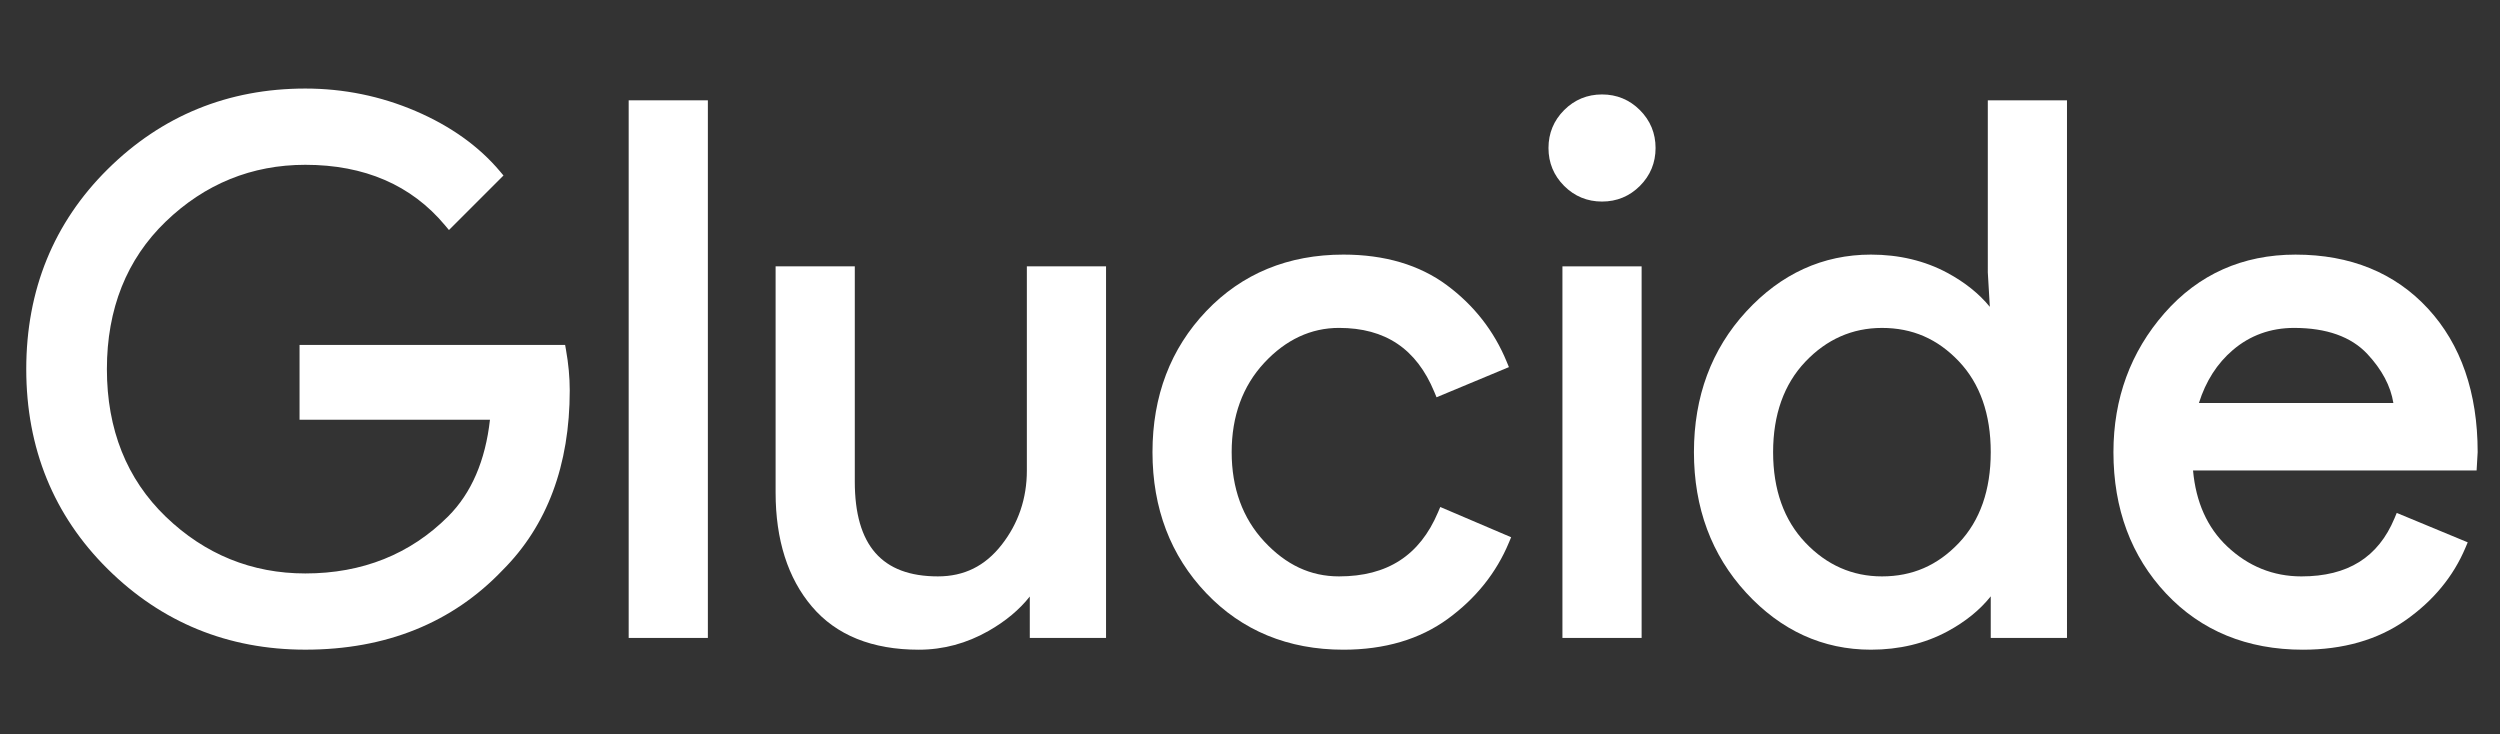 <?xml version="1.0" encoding="utf-8"?>
<!-- Generator: Adobe Illustrator 16.0.4, SVG Export Plug-In . SVG Version: 6.00 Build 0)  -->
<!DOCTYPE svg PUBLIC "-//W3C//DTD SVG 1.1//EN" "http://www.w3.org/Graphics/SVG/1.1/DTD/svg11.dtd">
<svg version="1.1" id="Calque_1" xmlns="http://www.w3.org/2000/svg" xmlns:xlink="http://www.w3.org/1999/xlink" x="0px" y="0px"
	 width="258.75px" height="76px" viewBox="0 0 258.75 76" enable-background="new 0 0 258.75 76" xml:space="preserve">
<rect x="0" y="0" width="258.75" height="76" fill="#333333" stroke="none"/>
<g>
	<path fill="#FFFFFF" d="M58.491,35.704H31.003v7.739h19.708c-0.473,4.24-1.926,7.603-4.325,10.002
		c-3.92,3.919-8.894,5.907-14.783,5.907c-5.54,0-10.401-1.978-14.449-5.877c-4.041-3.895-6.09-9.032-6.09-15.271
		s2.049-11.376,6.09-15.27c4.047-3.9,8.908-5.877,14.449-5.877c6.12,0,10.979,2.102,14.443,6.248l0.421,0.503l5.644-5.644
		l-0.354-0.421c-2.18-2.595-5.12-4.697-8.739-6.249c-3.608-1.546-7.448-2.33-11.414-2.33c-7.984,0-14.867,2.809-20.458,8.348
		c-5.592,5.54-8.428,12.501-8.428,20.69c0,8.189,2.835,15.151,8.428,20.69c5.591,5.539,12.474,8.348,20.458,8.348
		c8.344,0,15.218-2.774,20.422-8.236c4.607-4.606,6.943-10.863,6.943-18.597c0-1.343-0.131-2.76-0.39-4.211L58.491,35.704z"/>
	<rect x="65.068" y="10.383" fill="#FFFFFF" width="8.196" height="55.643"/>
	<path fill="#FFFFFF" d="M106.28,48.698c0,2.891-0.878,5.479-2.61,7.69c-1.72,2.198-3.878,3.268-6.599,3.268
		c-5.787,0-8.6-3.212-8.6-9.817V27.568h-8.196v23.412c0,4.89,1.263,8.857,3.754,11.793c2.514,2.967,6.237,4.471,11.065,4.471
		c2.527,0,4.955-0.653,7.216-1.941c1.77-1.008,3.201-2.203,4.273-3.564v4.289h7.892V27.568h-8.196V48.698z"/>
	<path fill="#FFFFFF" d="M148.833,53.026c-1.89,4.461-5.241,6.63-10.245,6.63c-2.946,0-5.476-1.182-7.735-3.61
		c-2.24-2.408-3.375-5.52-3.375-9.248c0-3.728,1.135-6.84,3.375-9.249c2.229-2.396,4.831-3.611,7.735-3.611
		c4.793,0,8.02,2.167,9.863,6.625l0.23,0.556l7.492-3.122l-0.227-0.552c-1.304-3.181-3.392-5.851-6.204-7.934
		c-2.831-2.097-6.431-3.16-10.698-3.16c-5.721,0-10.497,1.969-14.197,5.851c-3.693,3.874-5.565,8.785-5.565,14.596
		c0,5.812,1.873,10.723,5.564,14.595c3.699,3.883,8.476,5.851,14.198,5.851c4.268,0,7.904-1.075,10.809-3.195
		c2.891-2.108,5.017-4.765,6.321-7.896l0.229-0.549l-7.335-3.131L148.833,53.026z"/>
	<rect x="161.712" y="27.568" fill="#FFFFFF" width="8.195" height="38.458"/>
	<path fill="#FFFFFF" d="M165.81,9.775c-1.526,0-2.847,0.545-3.923,1.621c-1.074,1.076-1.619,2.395-1.619,3.922
		c0,1.528,0.545,2.848,1.619,3.922c1.075,1.075,2.395,1.621,3.923,1.621c1.526,0,2.847-0.545,3.923-1.621
		c1.074-1.076,1.619-2.395,1.619-3.922c0-1.526-0.545-2.845-1.62-3.922C168.655,10.32,167.335,9.775,165.81,9.775z"/>
	<path fill="#FFFFFF" d="M205.738,28.203l0.209,3.554c-1.112-1.36-2.58-2.537-4.381-3.509c-2.335-1.259-5.002-1.897-7.928-1.897
		c-4.968,0-9.312,1.984-12.911,5.897c-3.587,3.898-5.405,8.793-5.405,14.55c0,5.756,1.818,10.65,5.405,14.549
		c3.6,3.913,7.943,5.896,12.911,5.896c2.926,0,5.593-0.638,7.928-1.896c1.853-1,3.353-2.216,4.476-3.626v4.306h7.891V10.383h-8.195
		L205.738,28.203z M202.746,37.401c2.187,2.307,3.296,5.469,3.296,9.397c0,3.928-1.109,7.089-3.296,9.396
		c-2.21,2.33-4.815,3.463-7.967,3.463c-3.06,0-5.727-1.178-7.929-3.501c-2.212-2.33-3.333-5.479-3.333-9.357
		c0-3.878,1.122-7.026,3.333-9.358c2.203-2.323,4.87-3.501,7.929-3.501C197.931,33.938,200.536,35.071,202.746,37.401z"/>
	<path fill="#FFFFFF" d="M256.438,46.798c0-6.159-1.729-11.157-5.139-14.854c-3.424-3.711-8.036-5.592-13.71-5.592
		c-5.478,0-10.042,2.039-13.567,6.06c-3.505,3.999-5.281,8.839-5.281,14.387c0,5.86,1.833,10.782,5.447,14.63
		c3.623,3.859,8.389,5.815,14.162,5.815c4.16,0,7.729-1.021,10.608-3.036c2.87-2.008,4.961-4.538,6.217-7.521l0.234-0.556
		l-7.346-3.045l-0.23,0.553c-1.688,4.049-4.841,6.018-9.636,6.018c-2.921,0-5.507-1.045-7.686-3.106
		c-2.052-1.937-3.238-4.578-3.531-7.86h29.349L256.438,46.798z M231.098,36.229c1.78-1.52,3.913-2.29,6.34-2.29
		c3.357,0,5.909,0.908,7.583,2.699c1.511,1.619,2.415,3.323,2.693,5.074h-20.126C228.298,39.454,229.476,37.612,231.098,36.229z"/>
</g>
</svg>
